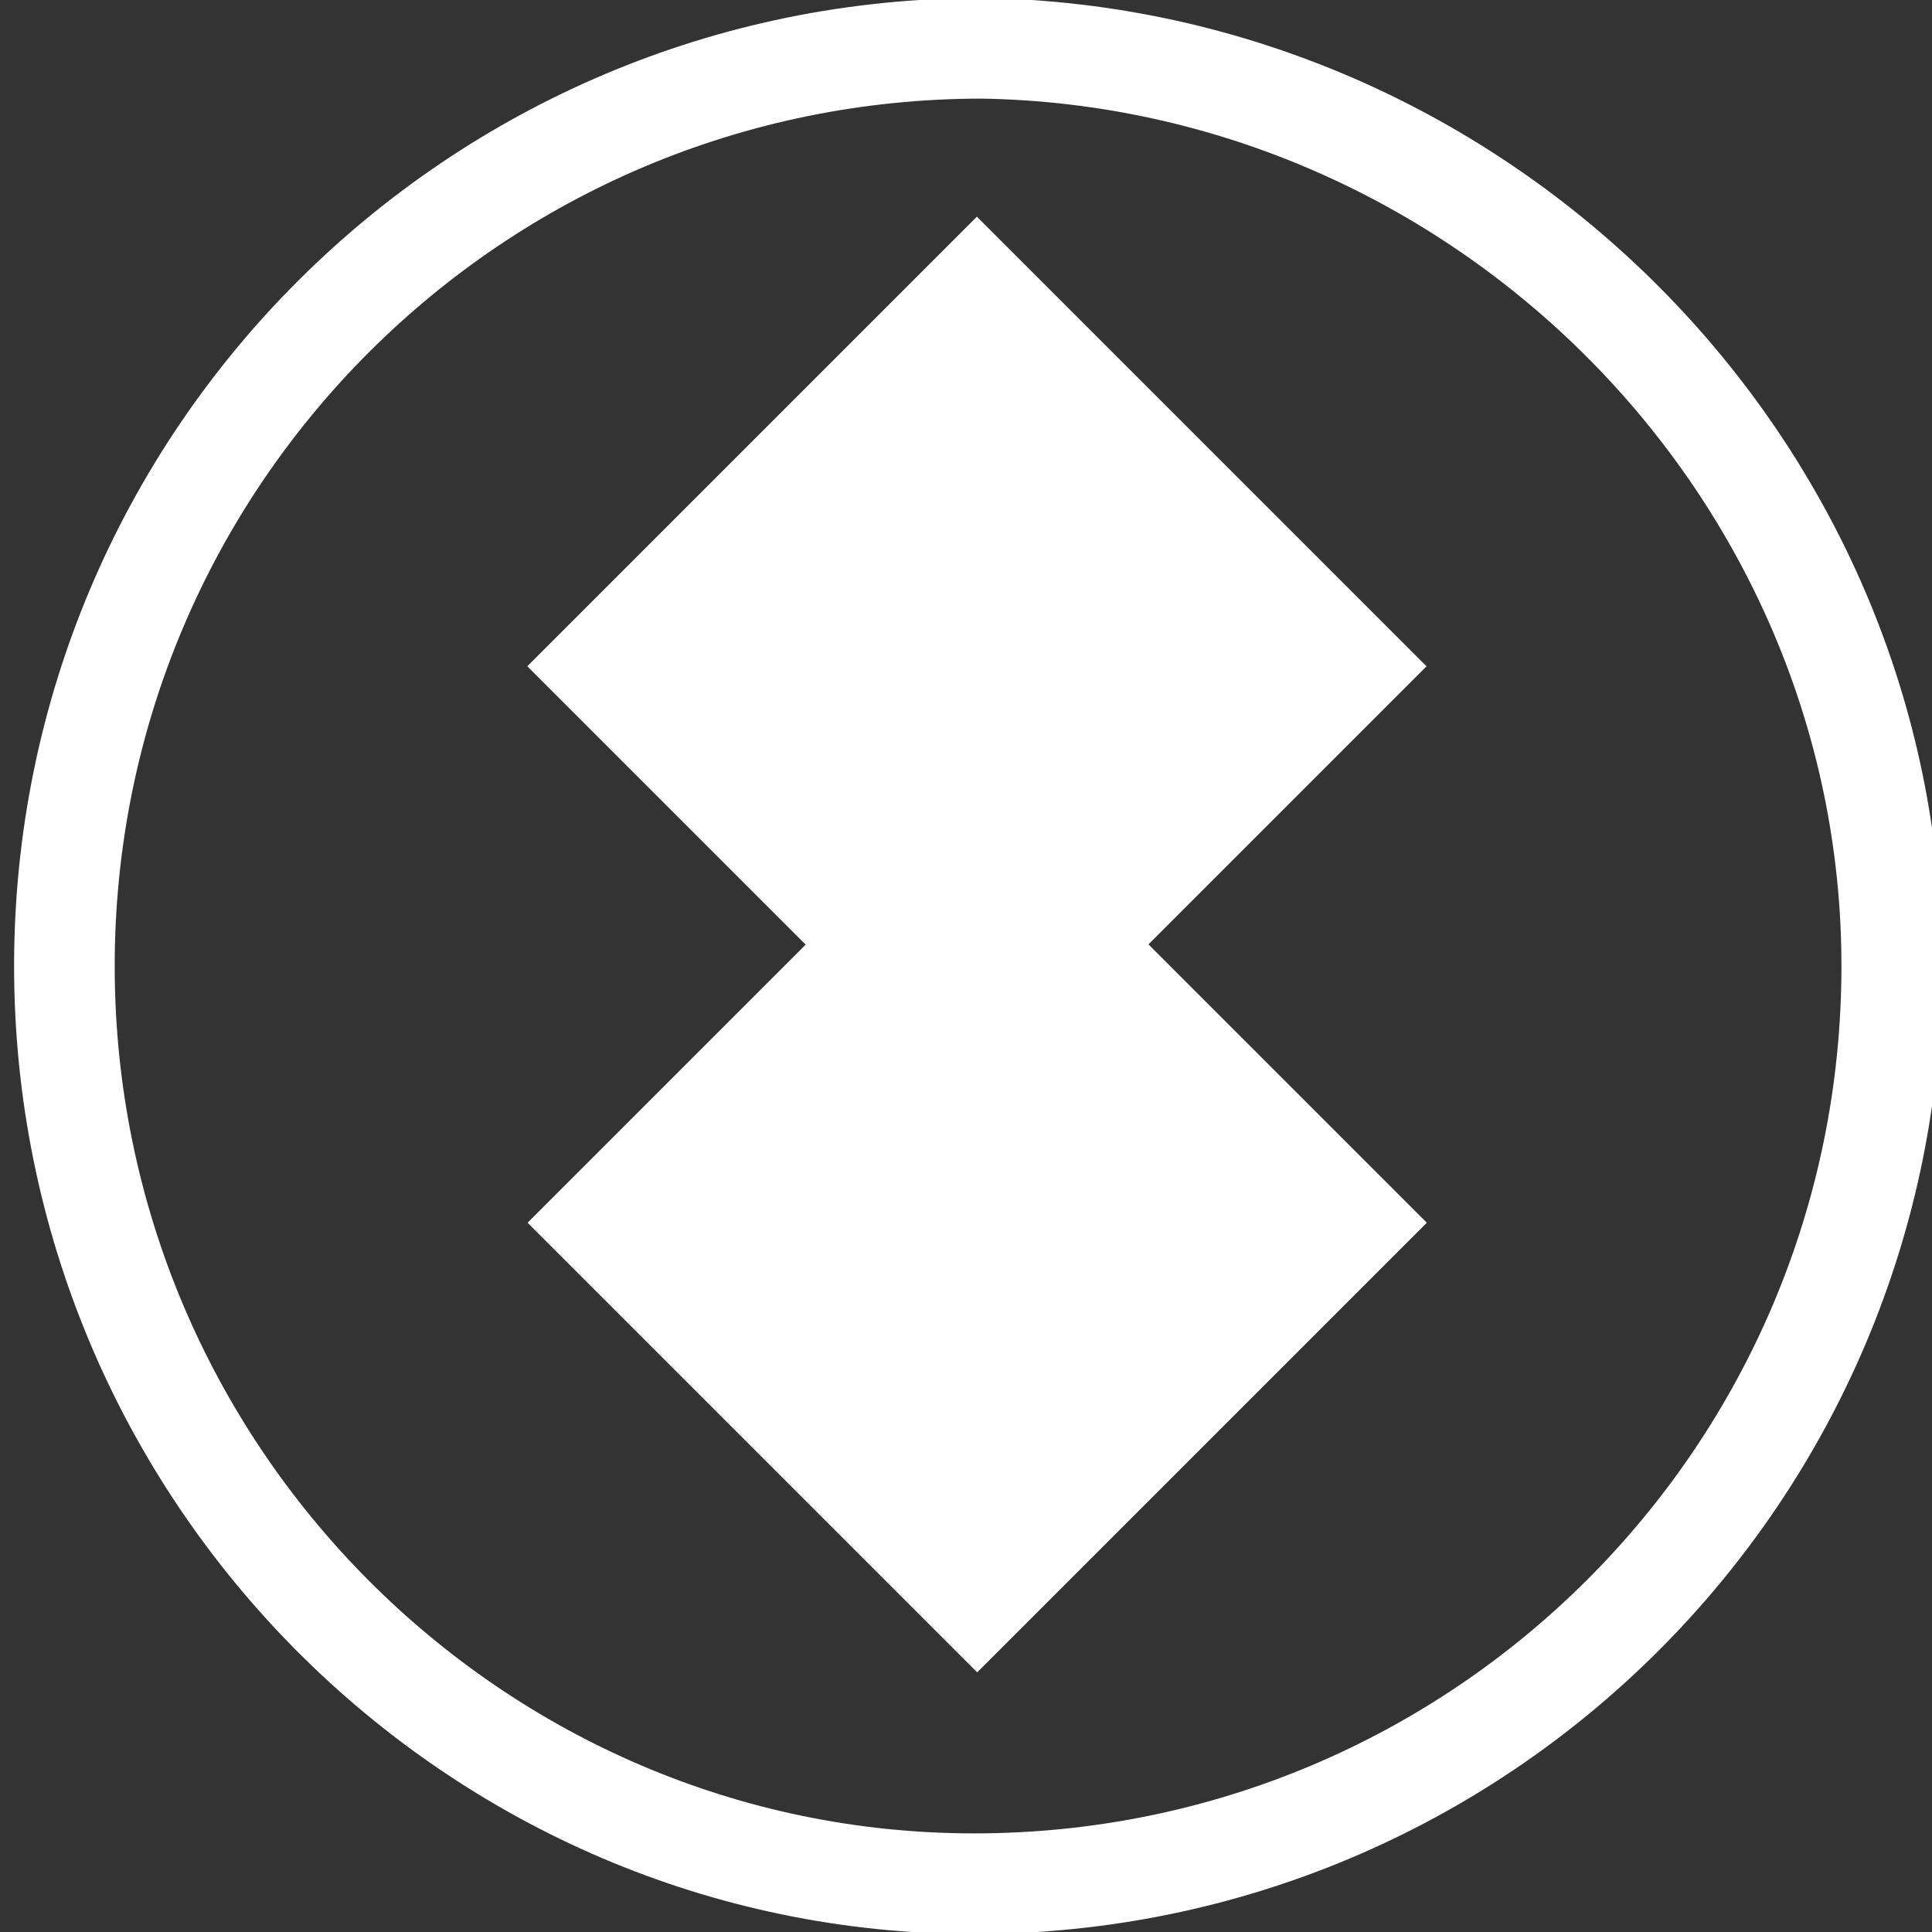 <?xml version="1.0" encoding="utf-8"?>
<!-- Generator: Adobe Illustrator 23.0.1, SVG Export Plug-In . SVG Version: 6.00 Build 0)  -->
<svg version="1.1" id="Camada_1" xmlns="http://www.w3.org/2000/svg" xmlns:xlink="http://www.w3.org/1999/xlink" x="0px" y="0px"
	 viewBox="0 0 24 24" style="enable-background:new 0 0 24 24;" xml:space="preserve">
<rect x="0" y="0" width="24" height="24" fill="#333333" stroke="none"/>
<style type="text/css">
	.st0{fill:none;stroke:#FFFFFF;stroke-width:1.25;stroke-linecap:round;stroke-linejoin:round;}
	.st1{fill:#FFFFFF;}
</style>
<path class="st0" d="M23.5,12c0,6.3-5.1,11.4-11.4,11.4C5.9,23.4,0.8,18.3,0.8,12S5.9,0.6,12.2,0.6C18.4,0.7,23.5,5.8,23.5,12z"/>
<rect x="8.2" y="4.3" transform="matrix(0.707 -0.707 0.707 0.707 -2.287 11.034)" class="st1" width="7.9" height="7.9"/>
<rect x="8.2" y="11.2" transform="matrix(0.707 -0.707 0.707 0.707 -7.162 13.068)" class="st1" width="7.9" height="7.9"/>
</svg>
